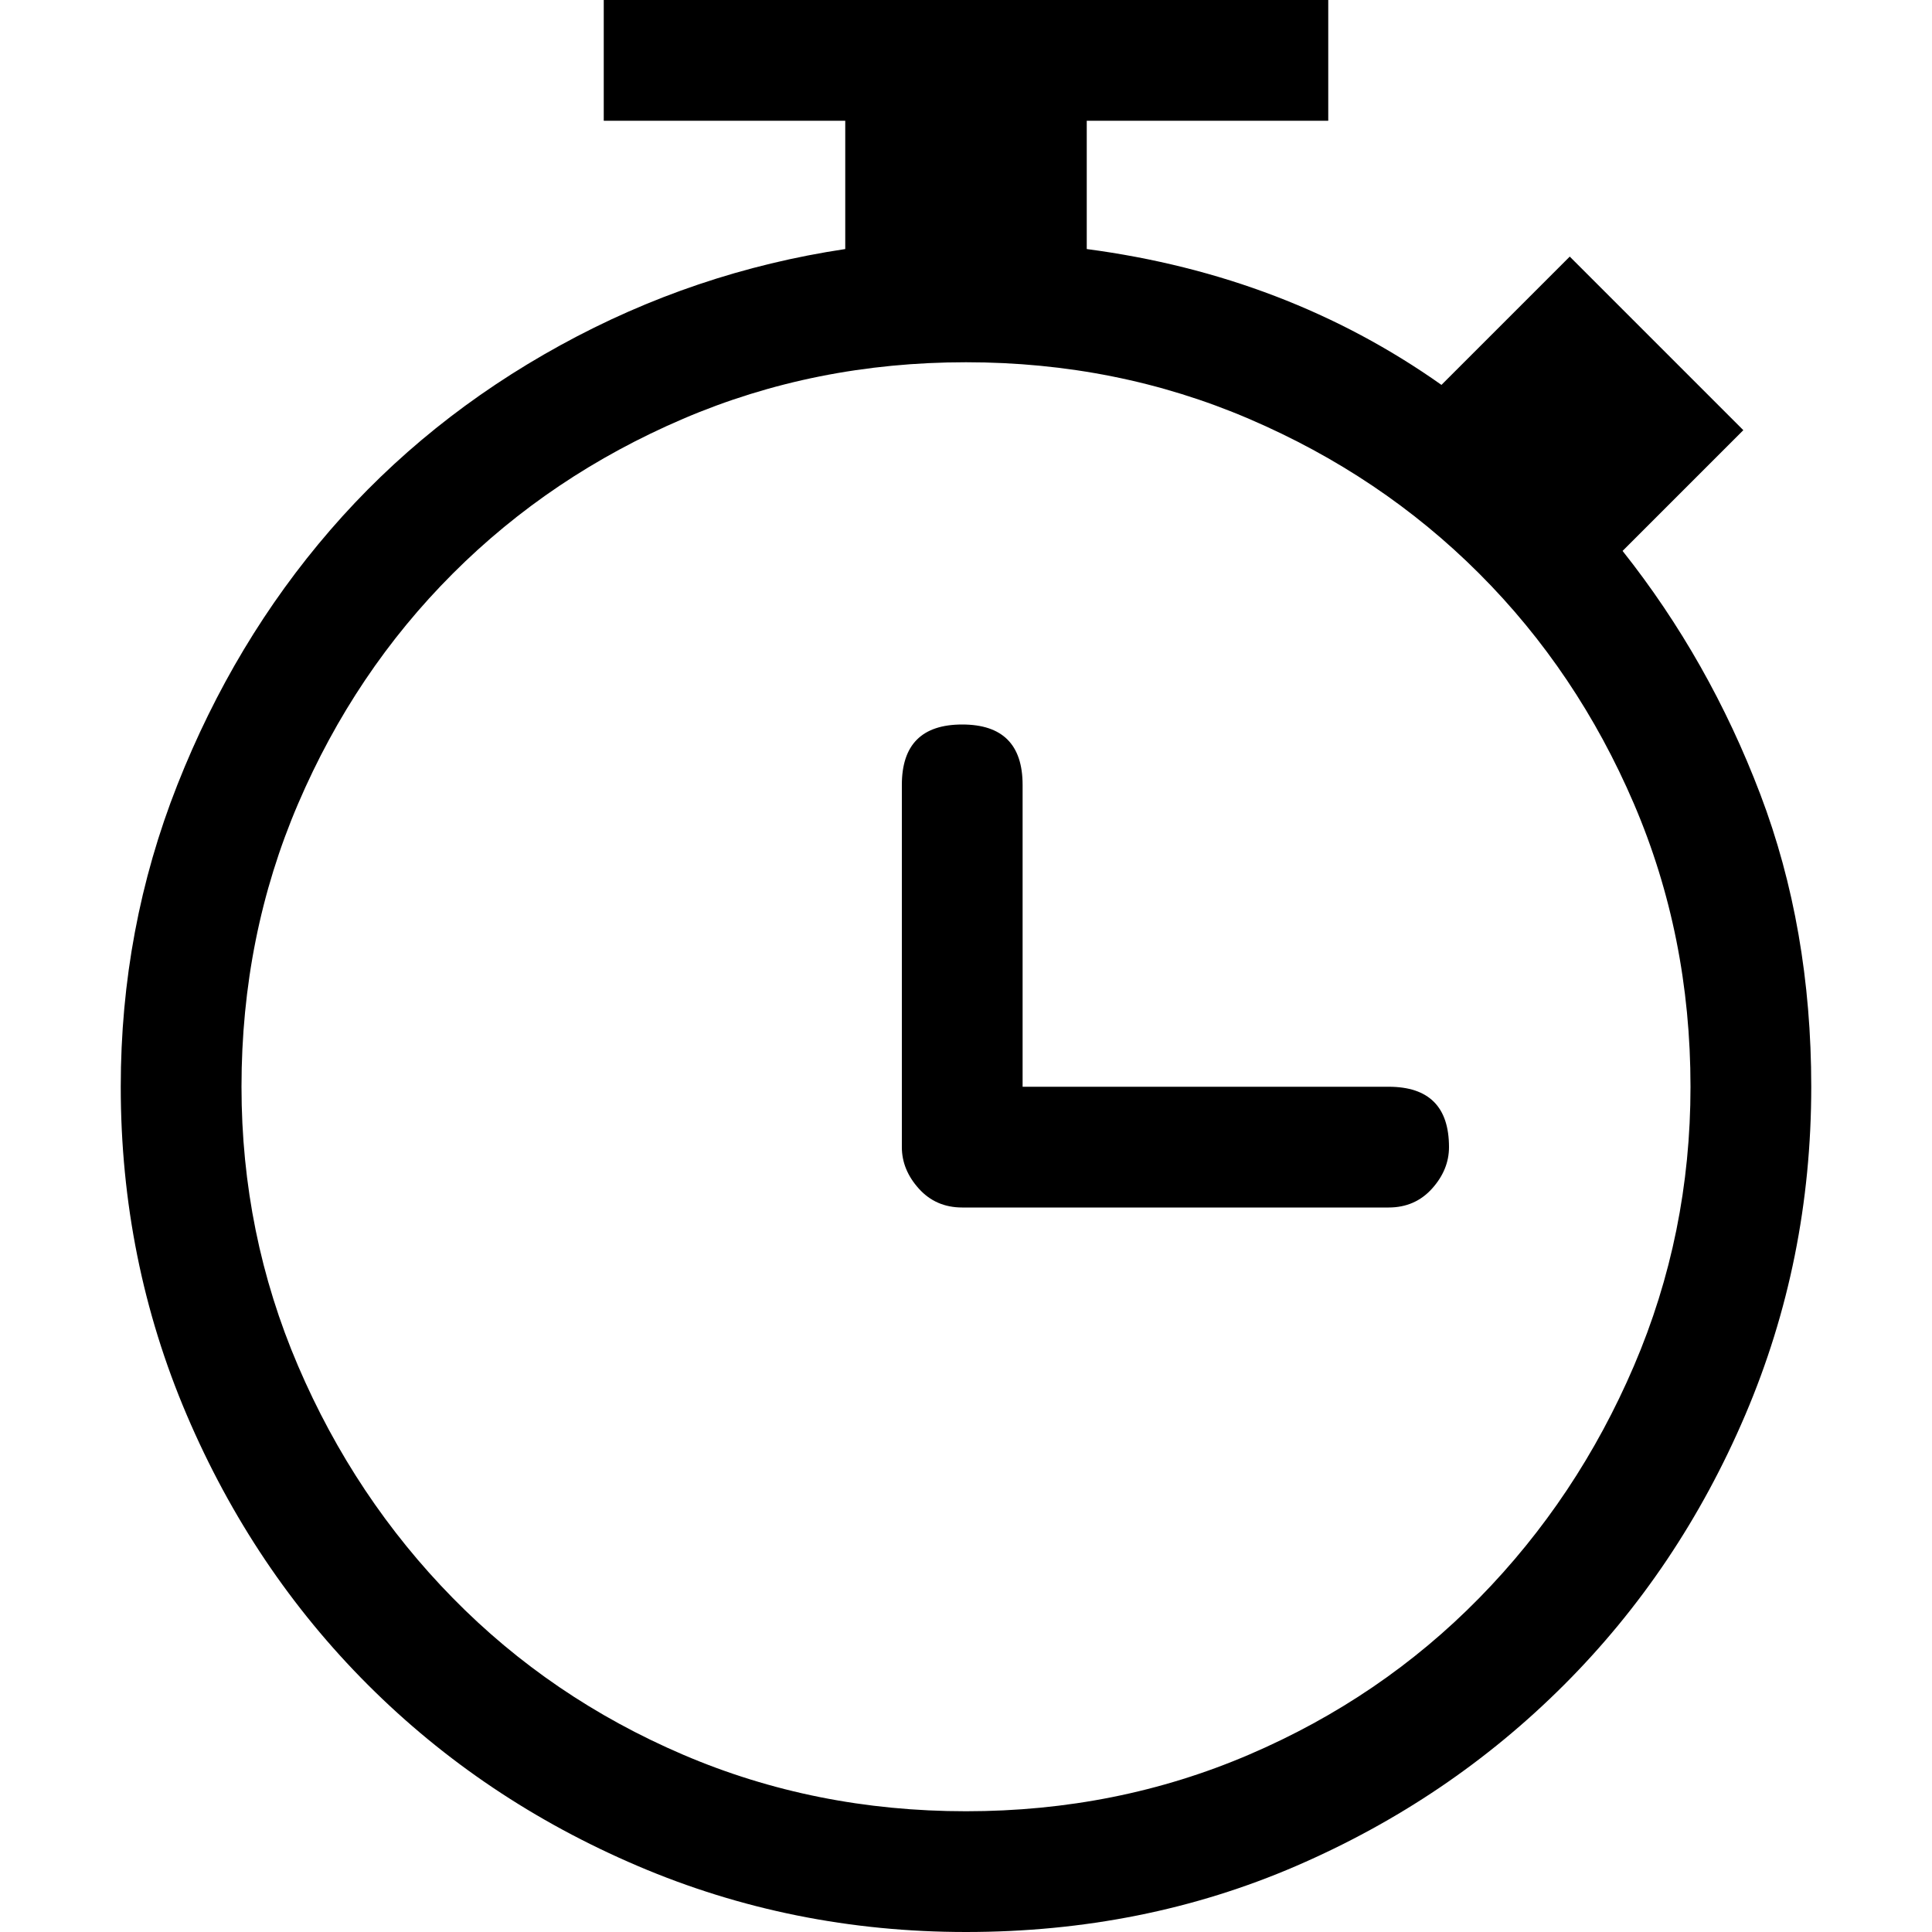 <svg xmlns="http://www.w3.org/2000/svg" viewBox="0 0 512 512">
	<path d="M32 288q0-42 15-80t40.5-67.5 61-49T224 66V32h-64V0h192v32h-64v34q53 7 94 36l34-34 46 46-32 32q23 29 36.5 64.5T480 288q0 46-17.5 87t-48 71.5-71 48T256 512q-46 0-87-17.5t-71.5-48-48-71.5T32 288zm224 192q40 0 75-15t61-41.5 41-61.5 15-74q0-40-15-75t-41-61-61-41-75-15-75 15-61 41-41 61-15 75q0 39 15 74t41 61.5 61 41.5 75 15zm-17-272q0-16 16-16t16 16v80h97q16 0 16 16 0 6-4.5 11t-11.5 5H255q-7 0-11.5-5t-4.5-11v-96z"/>
</svg>